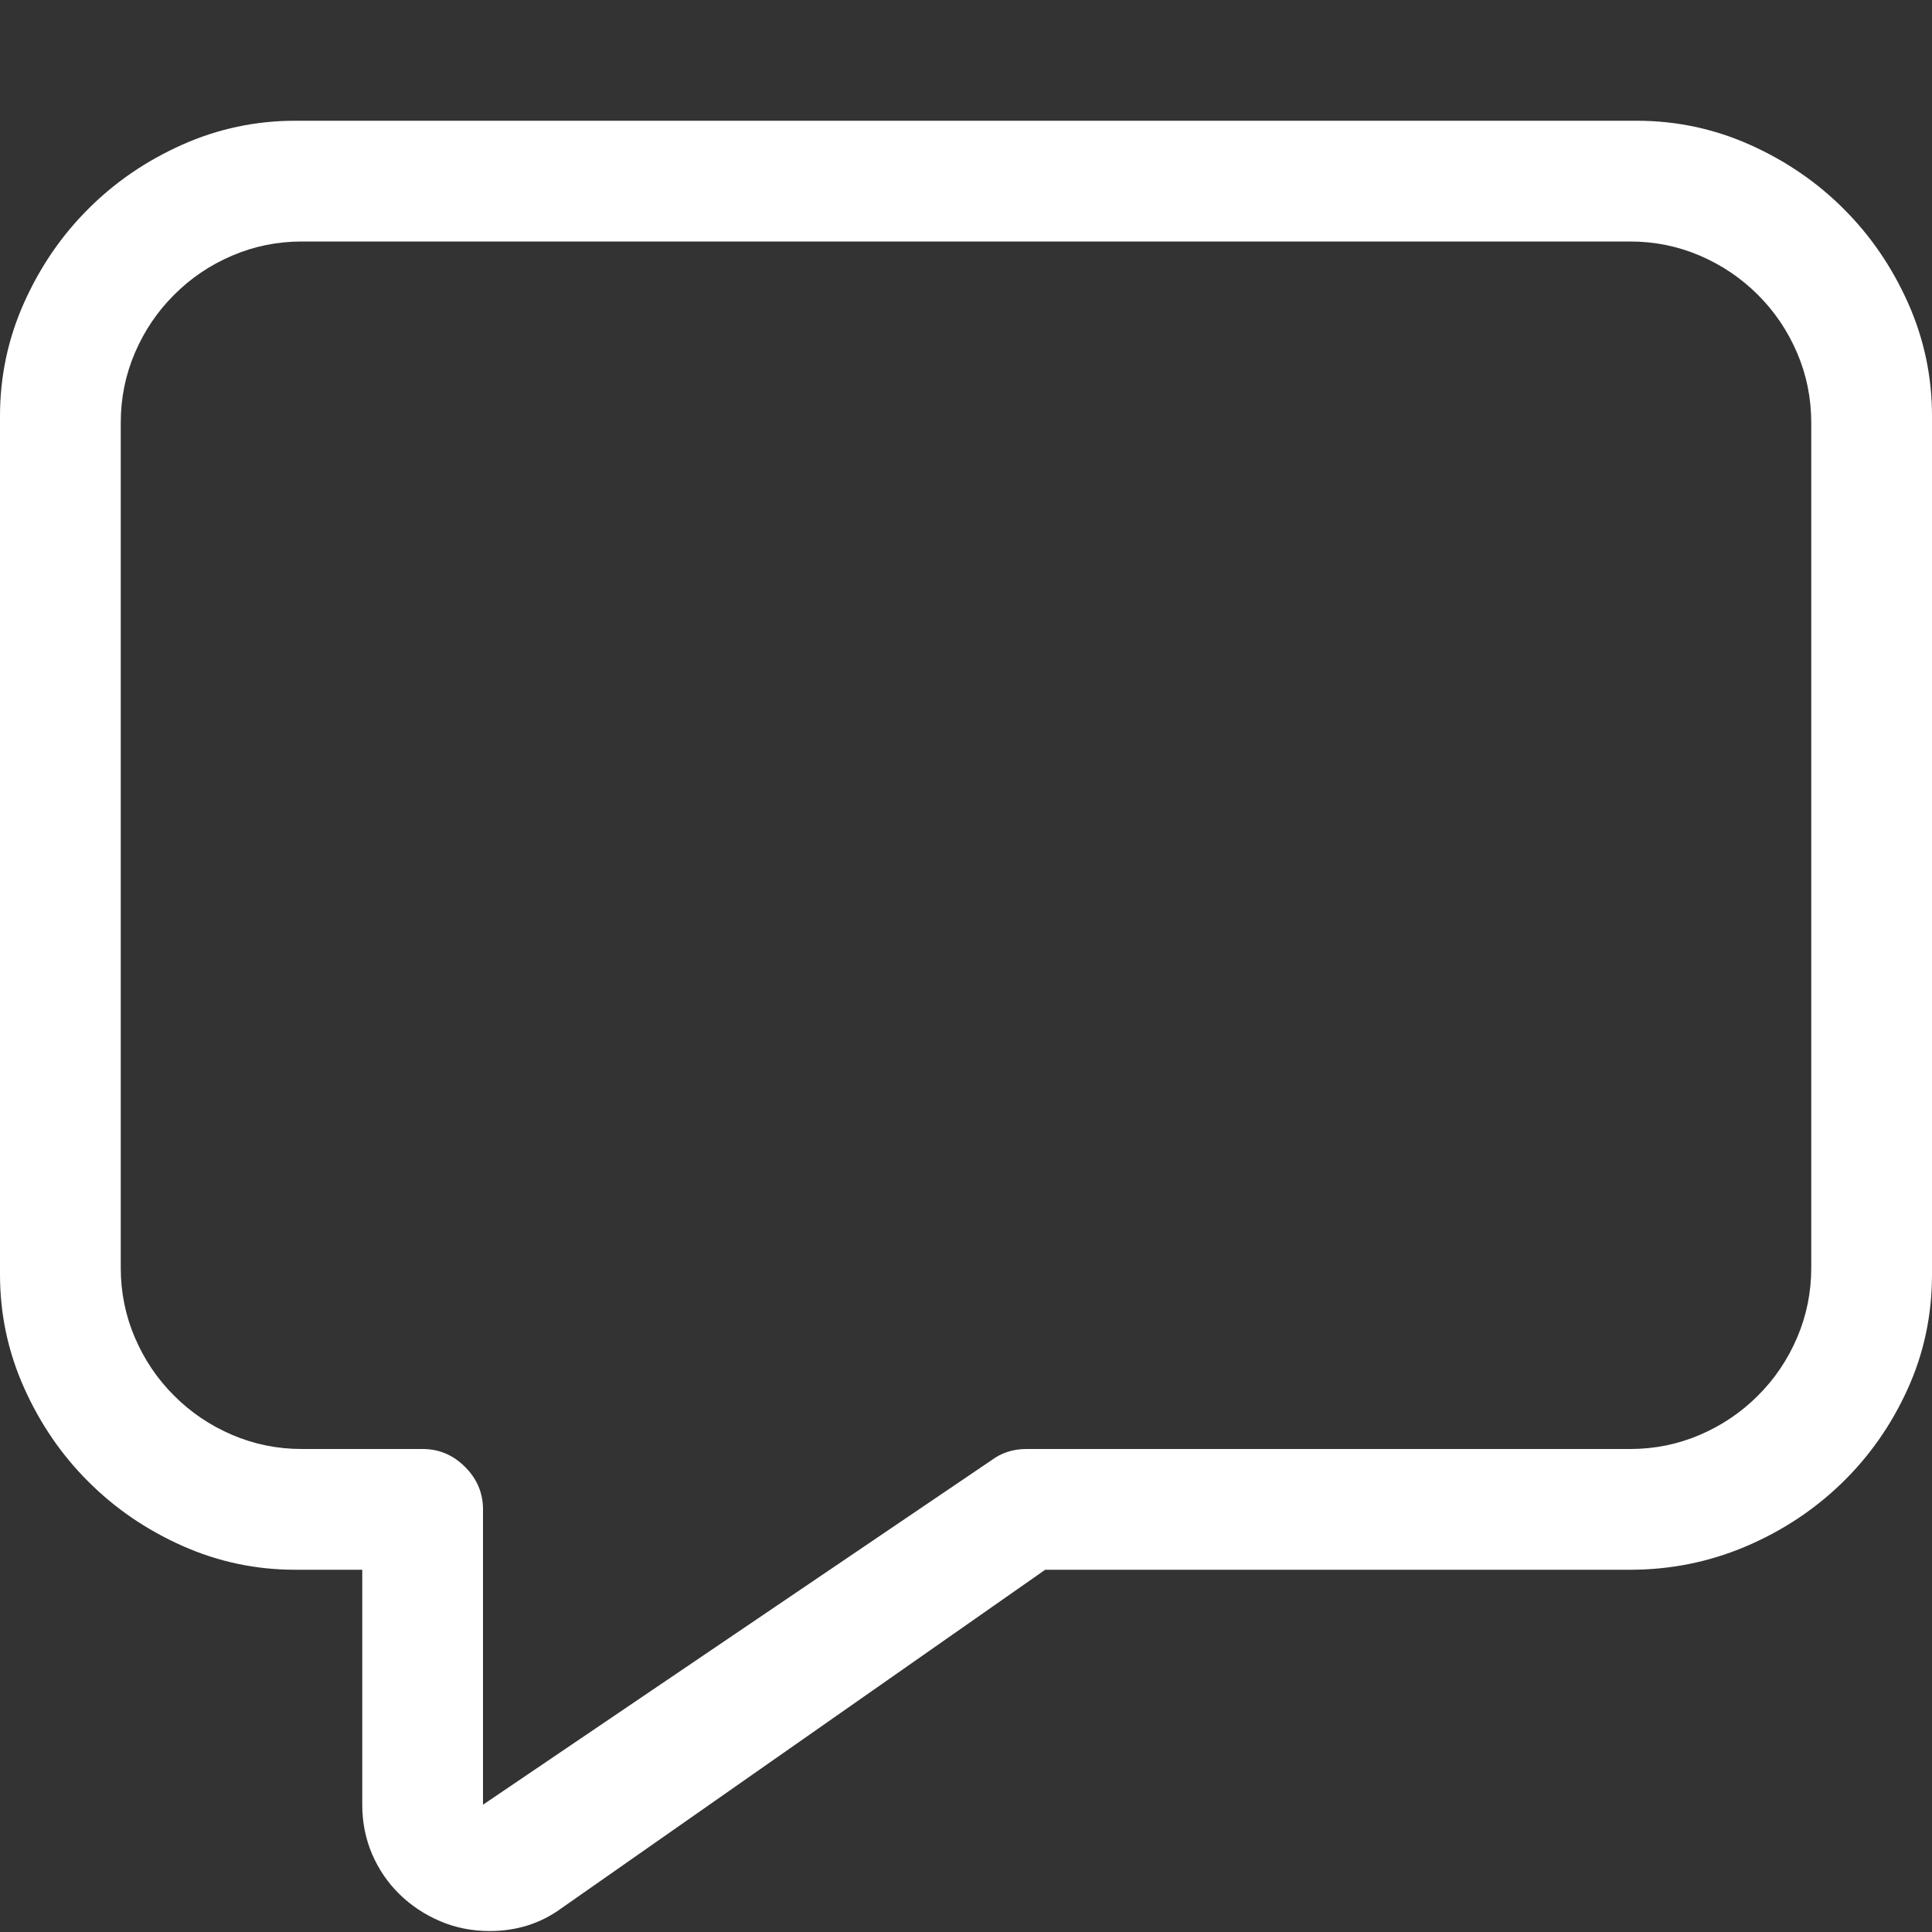 <?xml version="1.0" encoding="utf-8"?>
<svg width="18px" height="18px" viewBox="0 0 18 18" version="1.1" xmlns:xlink="http://www.w3.org/1999/xlink" xmlns="http://www.w3.org/2000/svg">
  <rect x="0" y="0" width="18" height="18" fill="#333333" stroke="none"/>
  <desc>Created with Lunacy</desc>
  <g id="" fill="#FFFFFF">
    <path d="M3.375 14.625L2.751 14.625Q2.197 14.625 1.696 14.401Q1.195 14.177 0.822 13.803Q0.448 13.43 0.224 12.929Q0 12.428 0 11.874L0 3.876Q0 3.322 0.224 2.821Q0.448 2.32 0.822 1.947Q1.195 1.573 1.696 1.349Q2.197 1.125 2.751 1.125L15.249 1.125Q15.803 1.125 16.304 1.349Q16.805 1.573 17.178 1.947Q17.552 2.32 17.776 2.821Q18 3.322 18 3.876L18 11.874Q18 12.445 17.771 12.946Q17.543 13.447 17.156 13.821Q16.77 14.194 16.26 14.41Q15.75 14.625 15.188 14.625L9.738 14.625L5.229 17.78C5.036 17.921 4.813 17.991 4.562 17.991Q4.315 17.991 4.1 17.899Q3.885 17.807 3.722 17.648Q3.56 17.49 3.467 17.275Q3.375 17.06 3.375 16.814L3.375 14.625ZM16.875 11.812L16.875 3.938Q16.875 3.595 16.743 3.287Q16.611 2.979 16.378 2.747Q16.145 2.514 15.838 2.382Q15.53 2.25 15.188 2.25L2.812 2.25Q2.47 2.25 2.162 2.382Q1.854 2.514 1.622 2.747Q1.389 2.979 1.257 3.287Q1.125 3.595 1.125 3.938L1.125 11.812Q1.125 12.155 1.257 12.463Q1.389 12.771 1.622 13.003Q1.854 13.236 2.162 13.368Q2.47 13.5 2.812 13.5L3.938 13.5Q4.166 13.5 4.333 13.667Q4.5 13.834 4.5 14.062L4.5 16.814L9.237 13.605Q9.378 13.5 9.562 13.5L15.188 13.5Q15.53 13.5 15.838 13.368Q16.145 13.236 16.378 13.003Q16.611 12.771 16.743 12.463Q16.875 12.155 16.875 11.812Z" />
  </g>
</svg>